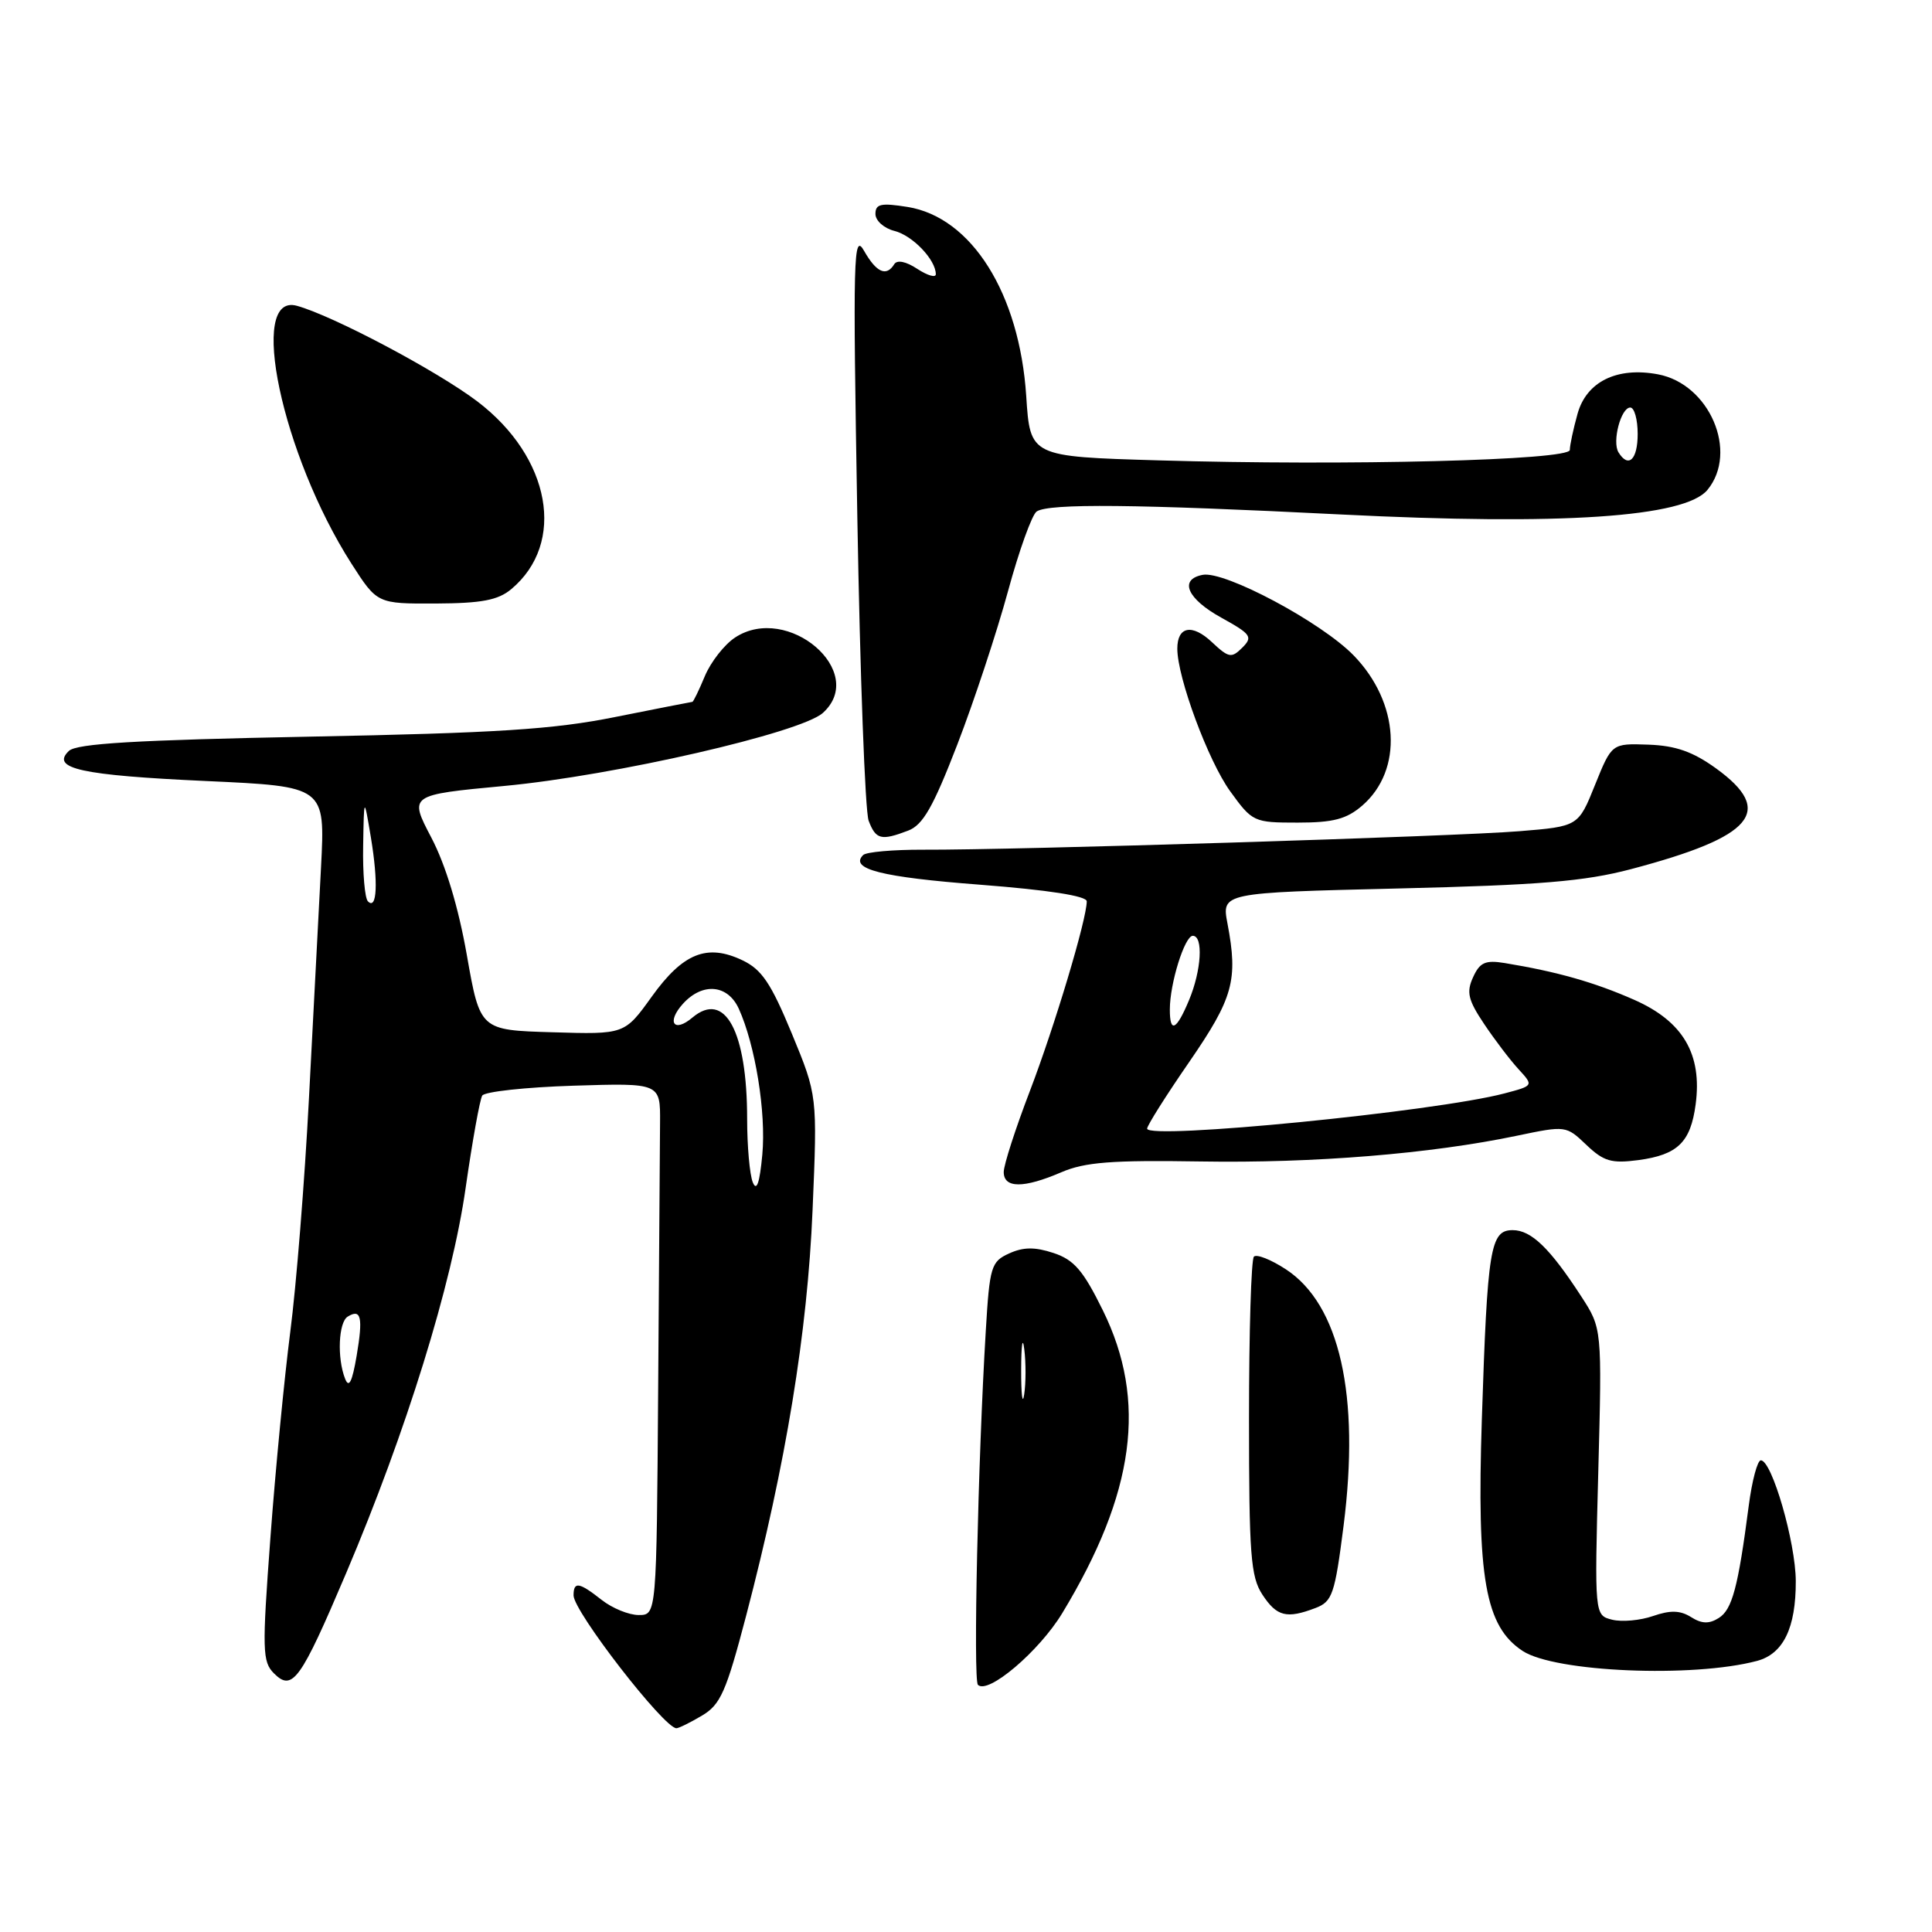 <?xml version="1.0" encoding="UTF-8" standalone="no"?>
<!DOCTYPE svg PUBLIC "-//W3C//DTD SVG 1.1//EN" "http://www.w3.org/Graphics/SVG/1.1/DTD/svg11.dtd" >
<svg xmlns="http://www.w3.org/2000/svg" xmlns:xlink="http://www.w3.org/1999/xlink" version="1.1" viewBox="0 0 256 256">
 <g >
 <path fill="currentColor"
d=" M 93.01 227.33 C 95.47 225.88 96.22 224.19 98.87 214.08 C 104.15 193.92 106.99 176.57 107.67 160.33 C 108.31 145.16 108.31 145.16 104.92 136.95 C 102.16 130.28 100.94 128.46 98.37 127.24 C 93.69 125.01 90.51 126.28 86.36 132.06 C 82.76 137.07 82.76 137.07 73.19 136.78 C 63.61 136.50 63.61 136.50 61.86 126.56 C 60.74 120.20 59.05 114.60 57.15 110.98 C 54.19 105.33 54.19 105.33 66.84 104.14 C 81.35 102.78 106.13 97.10 109.04 94.46 C 115.03 89.04 104.39 79.90 97.41 84.47 C 95.99 85.40 94.19 87.70 93.40 89.58 C 92.62 91.46 91.87 93.00 91.74 93.00 C 91.61 93.01 87.00 93.91 81.50 95.01 C 73.36 96.65 65.83 97.13 41.00 97.61 C 18.00 98.06 10.16 98.52 9.13 99.50 C 6.68 101.84 10.74 102.73 27.30 103.49 C 43.09 104.21 43.09 104.21 42.54 114.86 C 42.23 120.71 41.51 134.50 40.94 145.50 C 40.37 156.50 39.25 170.45 38.46 176.50 C 37.68 182.55 36.49 194.82 35.83 203.77 C 34.72 218.70 34.76 220.19 36.31 221.74 C 38.75 224.17 39.82 222.68 45.87 208.44 C 53.83 189.69 59.89 170.15 61.70 157.40 C 62.59 151.20 63.58 145.69 63.90 145.17 C 64.23 144.65 69.67 144.06 76.00 143.86 C 87.50 143.50 87.50 143.50 87.46 148.75 C 87.44 151.64 87.33 167.50 87.21 184.00 C 87.00 214.00 87.00 214.00 84.63 214.00 C 83.33 214.00 81.13 213.10 79.73 212.00 C 76.72 209.63 76.00 209.52 76.00 211.40 C 76.00 213.53 87.99 229.00 89.63 229.00 C 89.94 229.00 91.46 228.25 93.01 227.33 Z  M 140.75 213.76 C 150.39 197.84 152.04 185.61 146.13 173.62 C 143.53 168.34 142.32 166.93 139.60 166.03 C 137.12 165.21 135.59 165.23 133.71 166.09 C 131.33 167.17 131.13 167.81 130.62 176.37 C 129.59 193.39 128.94 222.61 129.58 223.25 C 130.91 224.57 137.69 218.81 140.75 213.76 Z  M 232.81 220.08 C 236.30 219.15 237.97 215.71 237.95 209.50 C 237.93 204.37 234.79 193.50 233.32 193.50 C 232.87 193.50 232.15 196.20 231.72 199.50 C 230.31 210.34 229.52 213.28 227.75 214.39 C 226.47 215.20 225.49 215.17 224.07 214.27 C 222.63 213.37 221.33 213.34 219.04 214.13 C 217.35 214.72 214.91 214.94 213.62 214.62 C 211.28 214.03 211.28 214.03 211.78 195.03 C 212.28 176.02 212.28 176.02 209.51 171.76 C 205.37 165.39 202.90 163.00 200.44 163.00 C 197.47 163.00 197.09 165.33 196.35 188.11 C 195.67 209.11 196.80 215.51 201.76 218.76 C 206.04 221.57 224.31 222.34 232.81 220.08 Z  M 174.31 213.07 C 176.54 212.22 176.87 211.28 178.03 202.18 C 180.23 184.89 177.52 172.84 170.37 168.18 C 168.41 166.90 166.52 166.15 166.15 166.51 C 165.79 166.87 165.50 176.49 165.50 187.88 C 165.50 206.02 165.72 208.92 167.27 211.29 C 169.18 214.20 170.48 214.53 174.31 213.07 Z  M 140.63 155.33 C 143.75 153.99 147.31 153.71 159.07 153.90 C 174.07 154.15 189.60 152.88 201.00 150.49 C 207.46 149.14 207.52 149.14 210.20 151.70 C 212.50 153.89 213.52 154.19 217.09 153.72 C 222.30 153.02 224.01 151.36 224.68 146.35 C 225.57 139.69 223.02 135.34 216.54 132.48 C 211.29 130.16 206.32 128.75 199.39 127.61 C 196.82 127.19 196.08 127.52 195.19 129.49 C 194.28 131.47 194.53 132.51 196.66 135.69 C 198.06 137.78 200.11 140.48 201.22 141.68 C 203.22 143.86 203.22 143.86 199.36 144.88 C 190.20 147.30 152.00 151.06 152.00 149.55 C 152.00 149.14 154.51 145.16 157.59 140.70 C 163.41 132.24 164.07 129.87 162.65 122.39 C 161.87 118.29 161.87 118.29 185.19 117.73 C 204.04 117.28 209.95 116.79 216.10 115.17 C 232.38 110.87 235.23 107.50 227.39 101.82 C 224.33 99.61 222.05 98.80 218.42 98.67 C 213.57 98.50 213.57 98.50 211.35 104.00 C 209.14 109.50 209.14 109.50 201.32 110.14 C 192.98 110.83 134.34 112.65 122.30 112.59 C 118.34 112.58 114.77 112.89 114.37 113.30 C 112.52 115.15 116.80 116.23 129.88 117.23 C 138.93 117.93 144.00 118.72 144.00 119.43 C 144.00 121.81 139.76 135.94 136.47 144.55 C 134.56 149.53 133.00 154.36 133.00 155.30 C 133.00 157.47 135.64 157.48 140.63 155.33 Z  M 120.34 110.06 C 122.29 109.32 123.65 106.94 126.84 98.68 C 129.06 92.93 132.08 83.79 133.56 78.36 C 135.03 72.94 136.75 68.17 137.37 67.77 C 139.03 66.69 150.45 66.80 177.68 68.17 C 206.91 69.64 223.27 68.54 226.25 64.91 C 230.38 59.88 226.52 50.88 219.69 49.60 C 214.26 48.58 210.21 50.57 209.03 54.84 C 208.47 56.85 208.01 59.00 208.01 59.62 C 208.00 60.99 178.50 61.74 153.50 61.00 C 136.50 60.50 136.50 60.50 135.98 52.47 C 135.09 38.90 128.74 28.78 120.25 27.42 C 116.73 26.86 116.00 27.02 116.00 28.35 C 116.00 29.24 117.13 30.25 118.52 30.60 C 120.92 31.20 124.00 34.42 124.00 36.34 C 124.00 36.83 122.90 36.51 121.55 35.63 C 120.05 34.64 118.87 34.40 118.49 35.01 C 117.45 36.70 116.13 36.11 114.50 33.25 C 113.08 30.74 113.00 33.77 113.60 68.50 C 113.96 89.40 114.63 107.51 115.10 108.75 C 116.05 111.25 116.75 111.43 120.34 110.06 Z  M 180.50 106.75 C 185.96 102.03 185.45 93.10 179.36 86.84 C 175.08 82.44 162.27 75.61 159.36 76.17 C 156.18 76.78 157.30 79.35 161.84 81.85 C 165.78 84.03 166.04 84.39 164.61 85.82 C 163.18 87.24 162.82 87.18 160.59 85.09 C 157.97 82.62 156.00 82.99 156.00 85.95 C 156.00 89.78 160.10 100.83 163.00 104.84 C 165.95 108.92 166.13 109.00 171.95 109.00 C 176.67 109.00 178.42 108.54 180.50 106.75 Z  M 67.74 78.07 C 75.04 71.97 72.99 60.59 63.25 53.19 C 57.92 49.15 44.16 41.85 39.34 40.52 C 32.79 38.71 37.35 60.26 46.56 74.67 C 49.98 80.00 49.98 80.00 57.74 79.97 C 63.81 79.94 65.99 79.53 67.74 78.07 Z  M 45.72 182.67 C 44.65 179.94 44.85 175.21 46.07 174.46 C 47.85 173.36 48.12 174.54 47.26 179.63 C 46.66 183.15 46.23 183.99 45.72 182.67 Z  M 99.75 156.67 C 99.34 155.66 99.00 151.89 99.00 148.28 C 99.00 136.65 96.06 131.19 91.74 134.84 C 89.29 136.91 88.29 135.44 90.49 133.01 C 93.08 130.15 96.42 130.44 97.89 133.65 C 100.08 138.47 101.53 147.42 101.01 153.00 C 100.66 156.76 100.26 157.92 99.75 156.67 Z  M 48.75 119.43 C 48.34 119.01 48.05 115.70 48.12 112.08 C 48.23 105.50 48.23 105.50 49.15 111.00 C 50.13 116.92 49.96 120.66 48.75 119.43 Z  M 135.31 181.50 C 135.32 178.20 135.50 176.97 135.72 178.77 C 135.95 180.57 135.94 183.27 135.71 184.77 C 135.49 186.27 135.30 184.80 135.31 181.50 Z  M 155.01 133.75 C 155.01 130.30 156.98 124.00 158.05 124.00 C 159.47 124.00 159.20 128.59 157.55 132.53 C 155.88 136.54 155.00 136.96 155.01 133.75 Z  M 214.46 59.94 C 213.59 58.53 214.78 54.00 216.02 54.00 C 216.56 54.00 217.00 55.58 217.00 57.50 C 217.00 60.91 215.78 62.08 214.46 59.94 Z "/>
</g>
</svg>